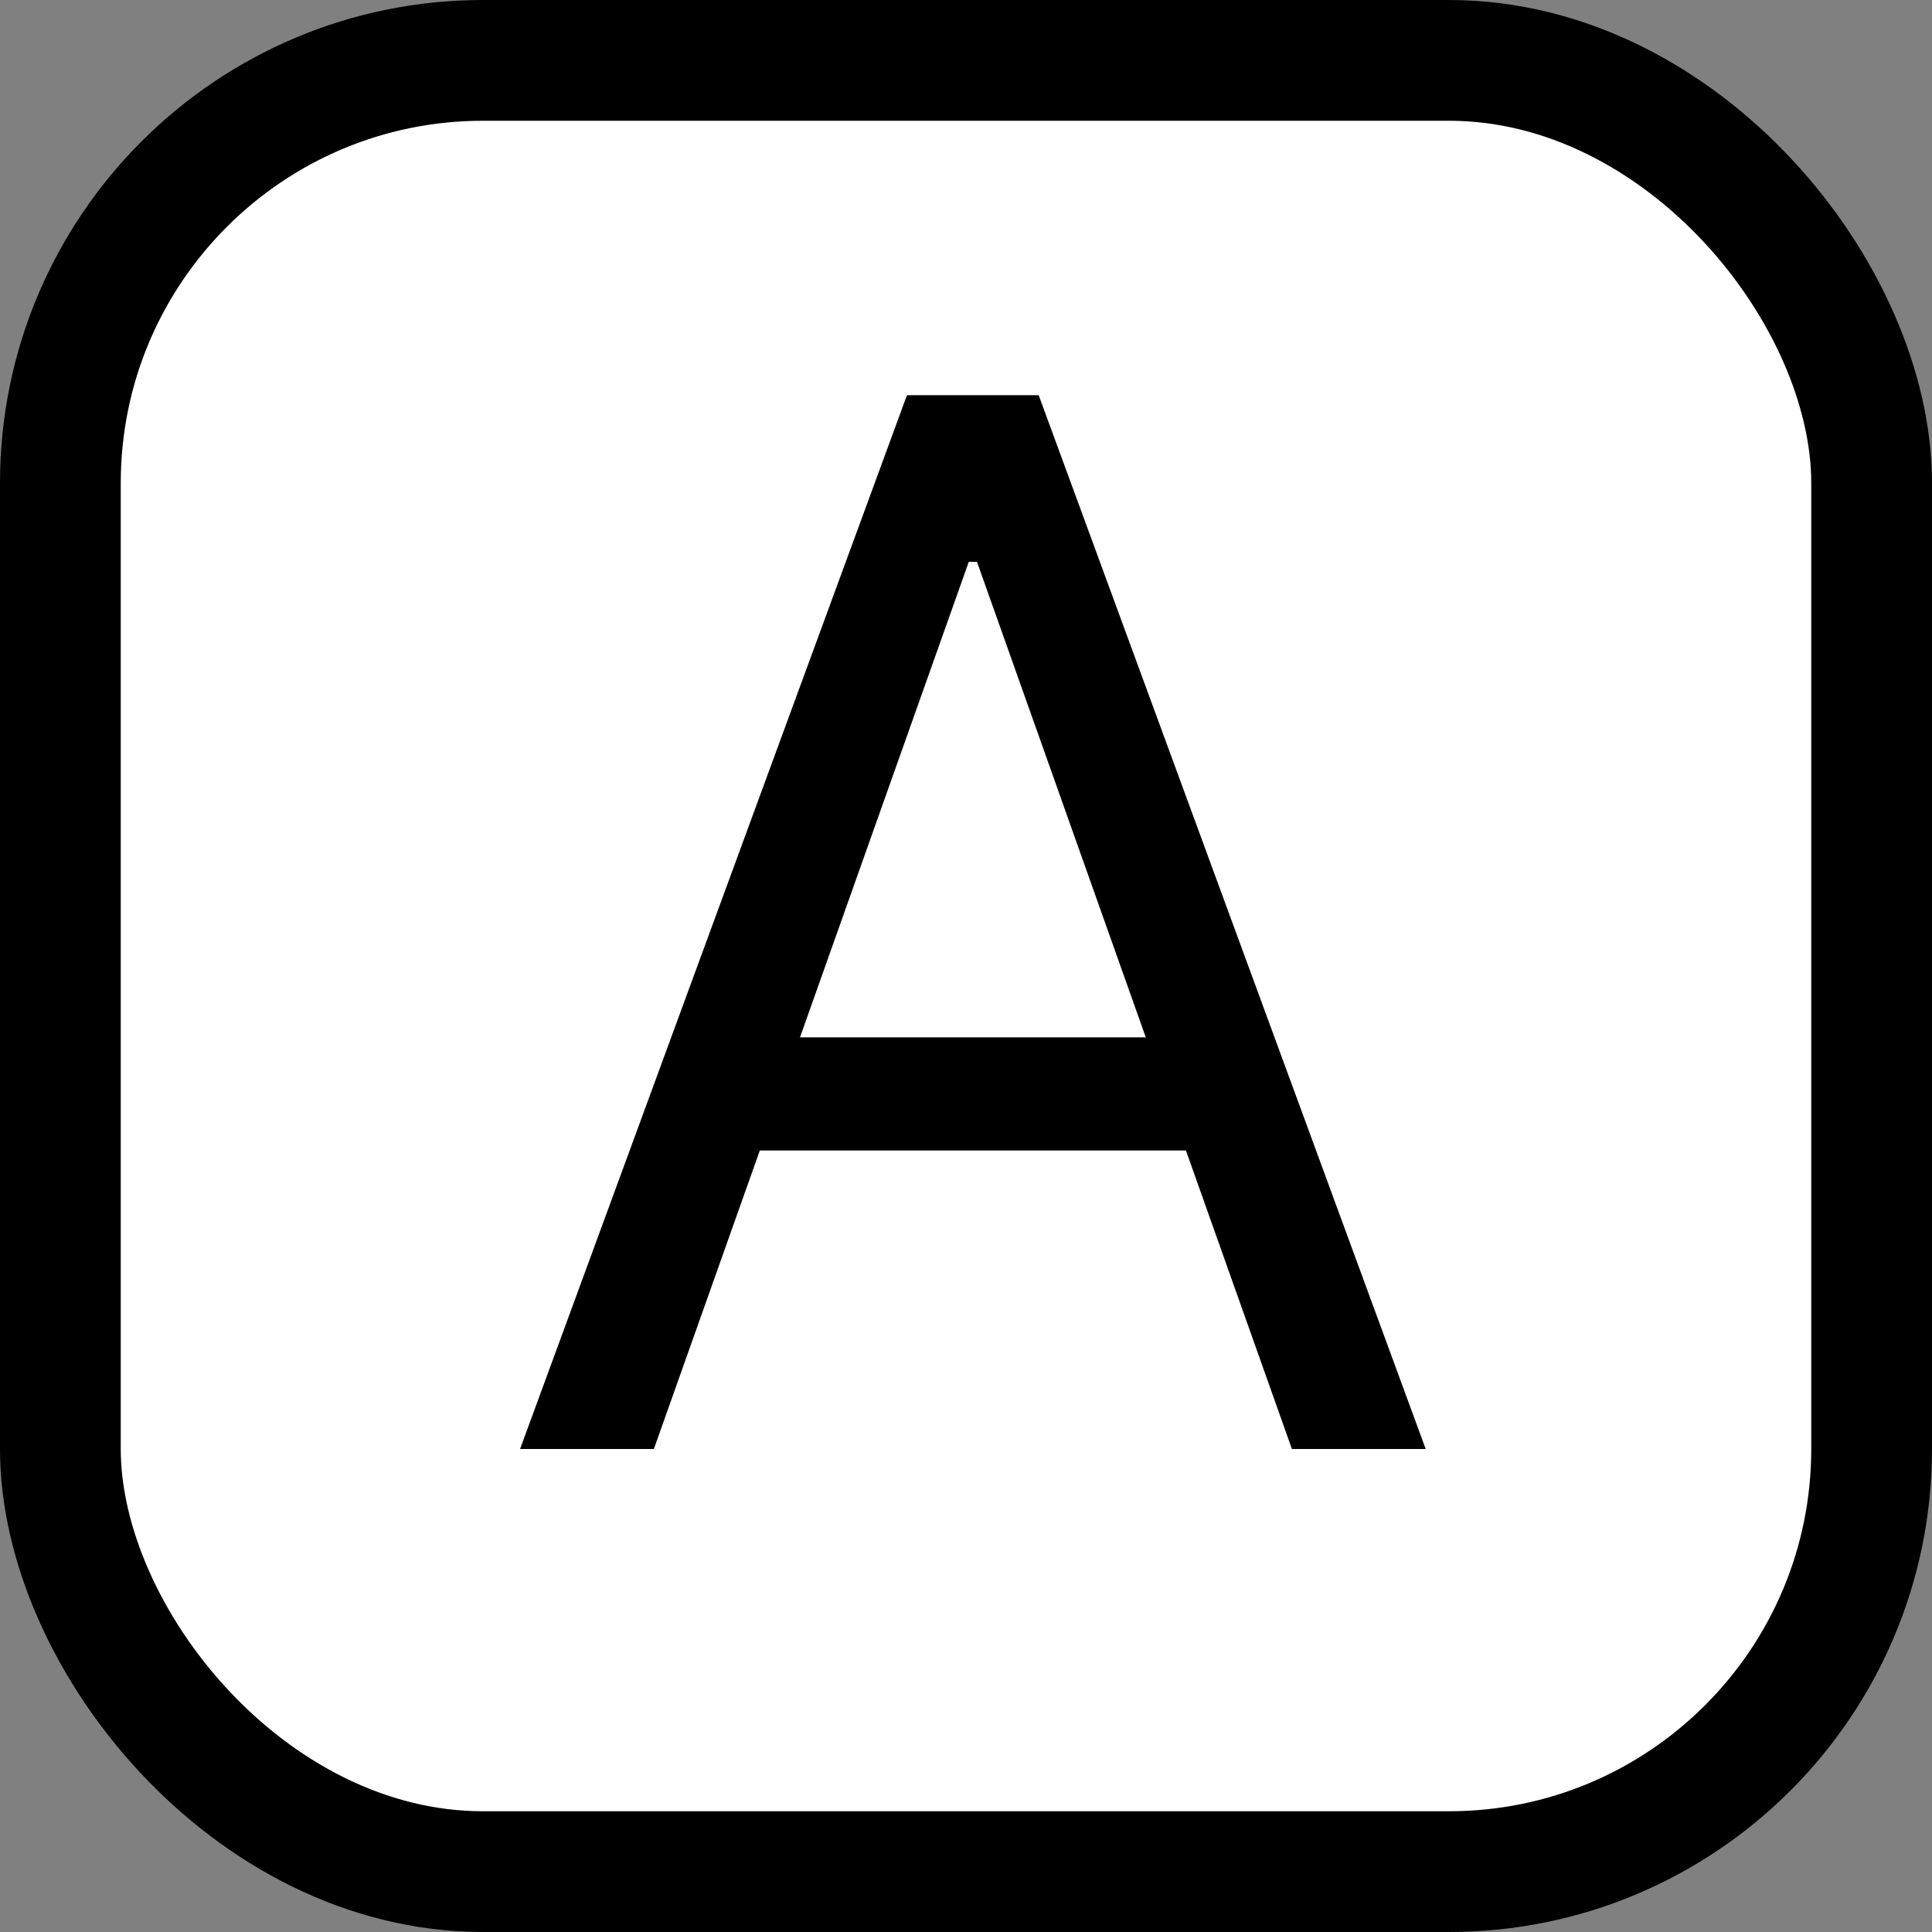 <svg width="16" height="16" viewBox="0 0 16 16" fill="none" xmlns="http://www.w3.org/2000/svg">
<rect x="0" y="0" width="16" height="16" fill="#808080" stroke="none"/>
<rect x="0.5" y="0.5" width="15" height="15" rx="3.5" fill="white"/>
<rect x="0.5" y="0.5" width="15" height="15" rx="3.5" stroke="black"/>
<path d="M5.415 12H4.307L7.511 3.273H8.602L11.807 12H10.699L8.091 4.653H8.023L5.415 12ZM5.824 8.591H10.29V9.528H5.824V8.591Z" fill="black"/>
</svg>
